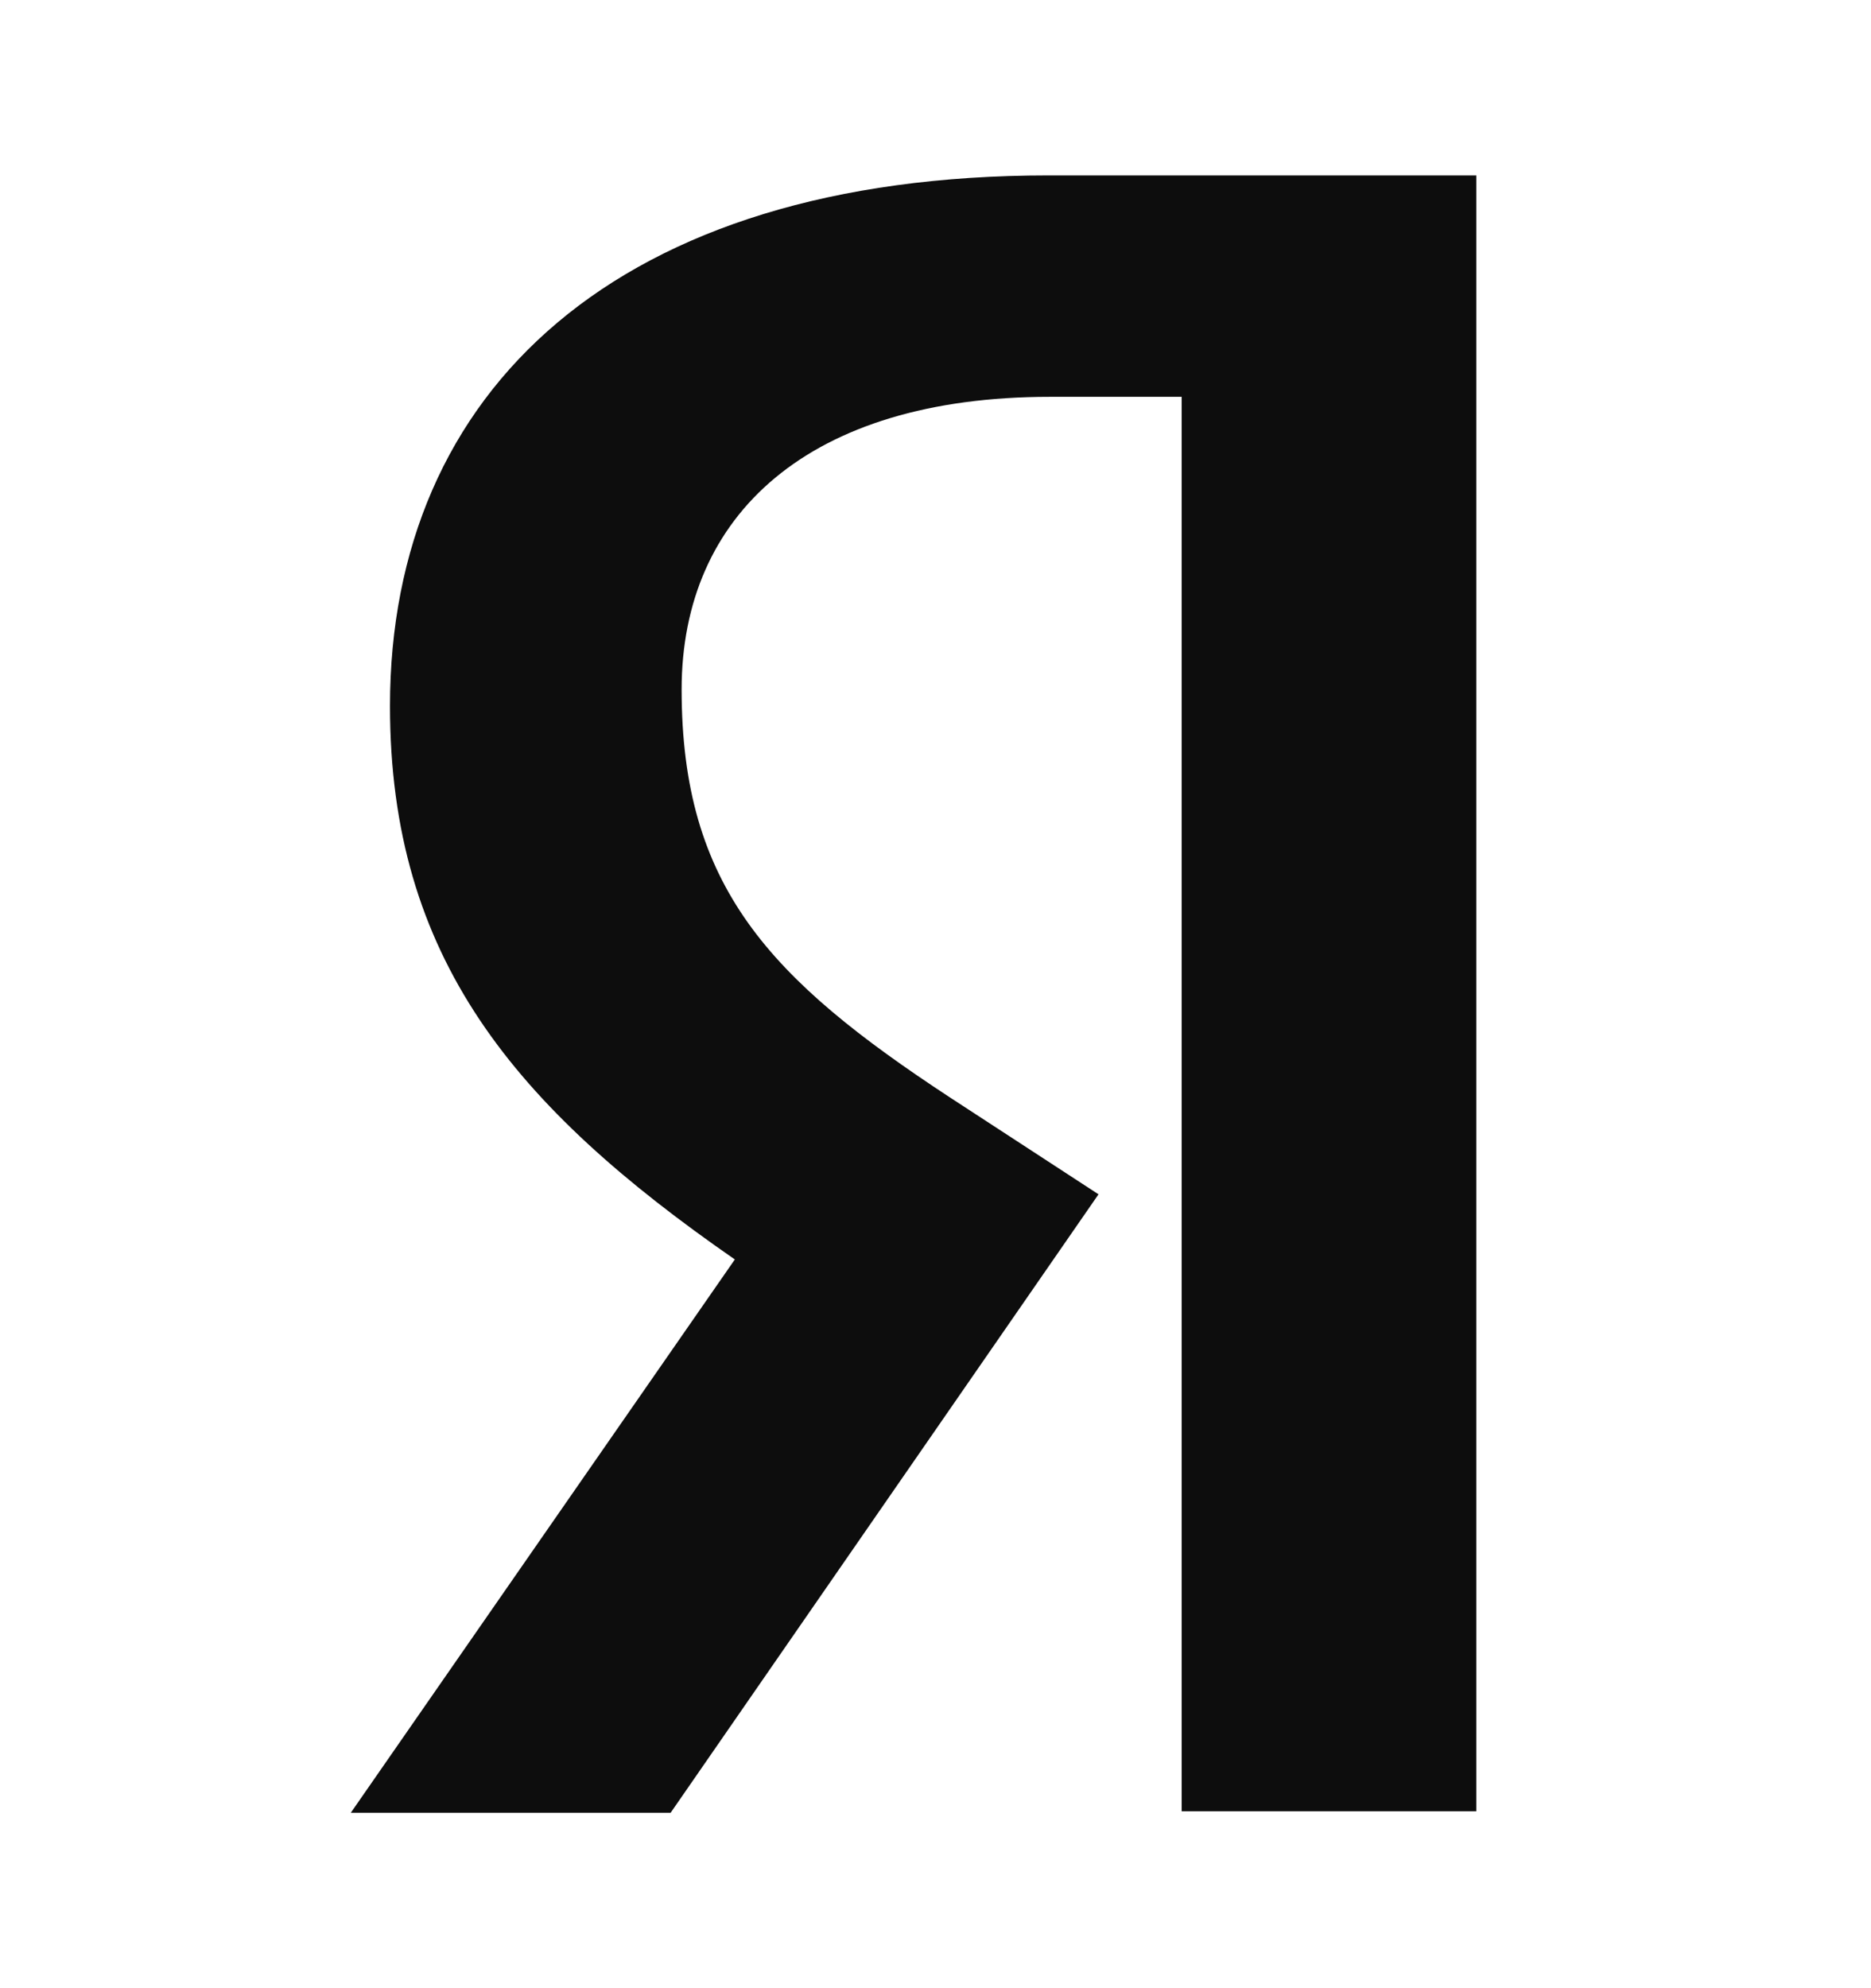<svg width="16" height="17" viewBox="0 0 16 17" fill="none" xmlns="http://www.w3.org/2000/svg">
<path d="M10.105 3.393H8.979C6.914 3.393 5.829 4.404 5.829 5.895C5.829 7.58 6.579 8.37 8.121 9.382L9.394 10.212L5.735 15.5H3L6.284 10.769C4.395 9.46 3.335 8.188 3.335 6.037C3.335 3.341 5.279 1.5 8.965 1.5H12.625V15.487H10.105V3.393Z" fill="#0D0D0D"/>
</svg>
